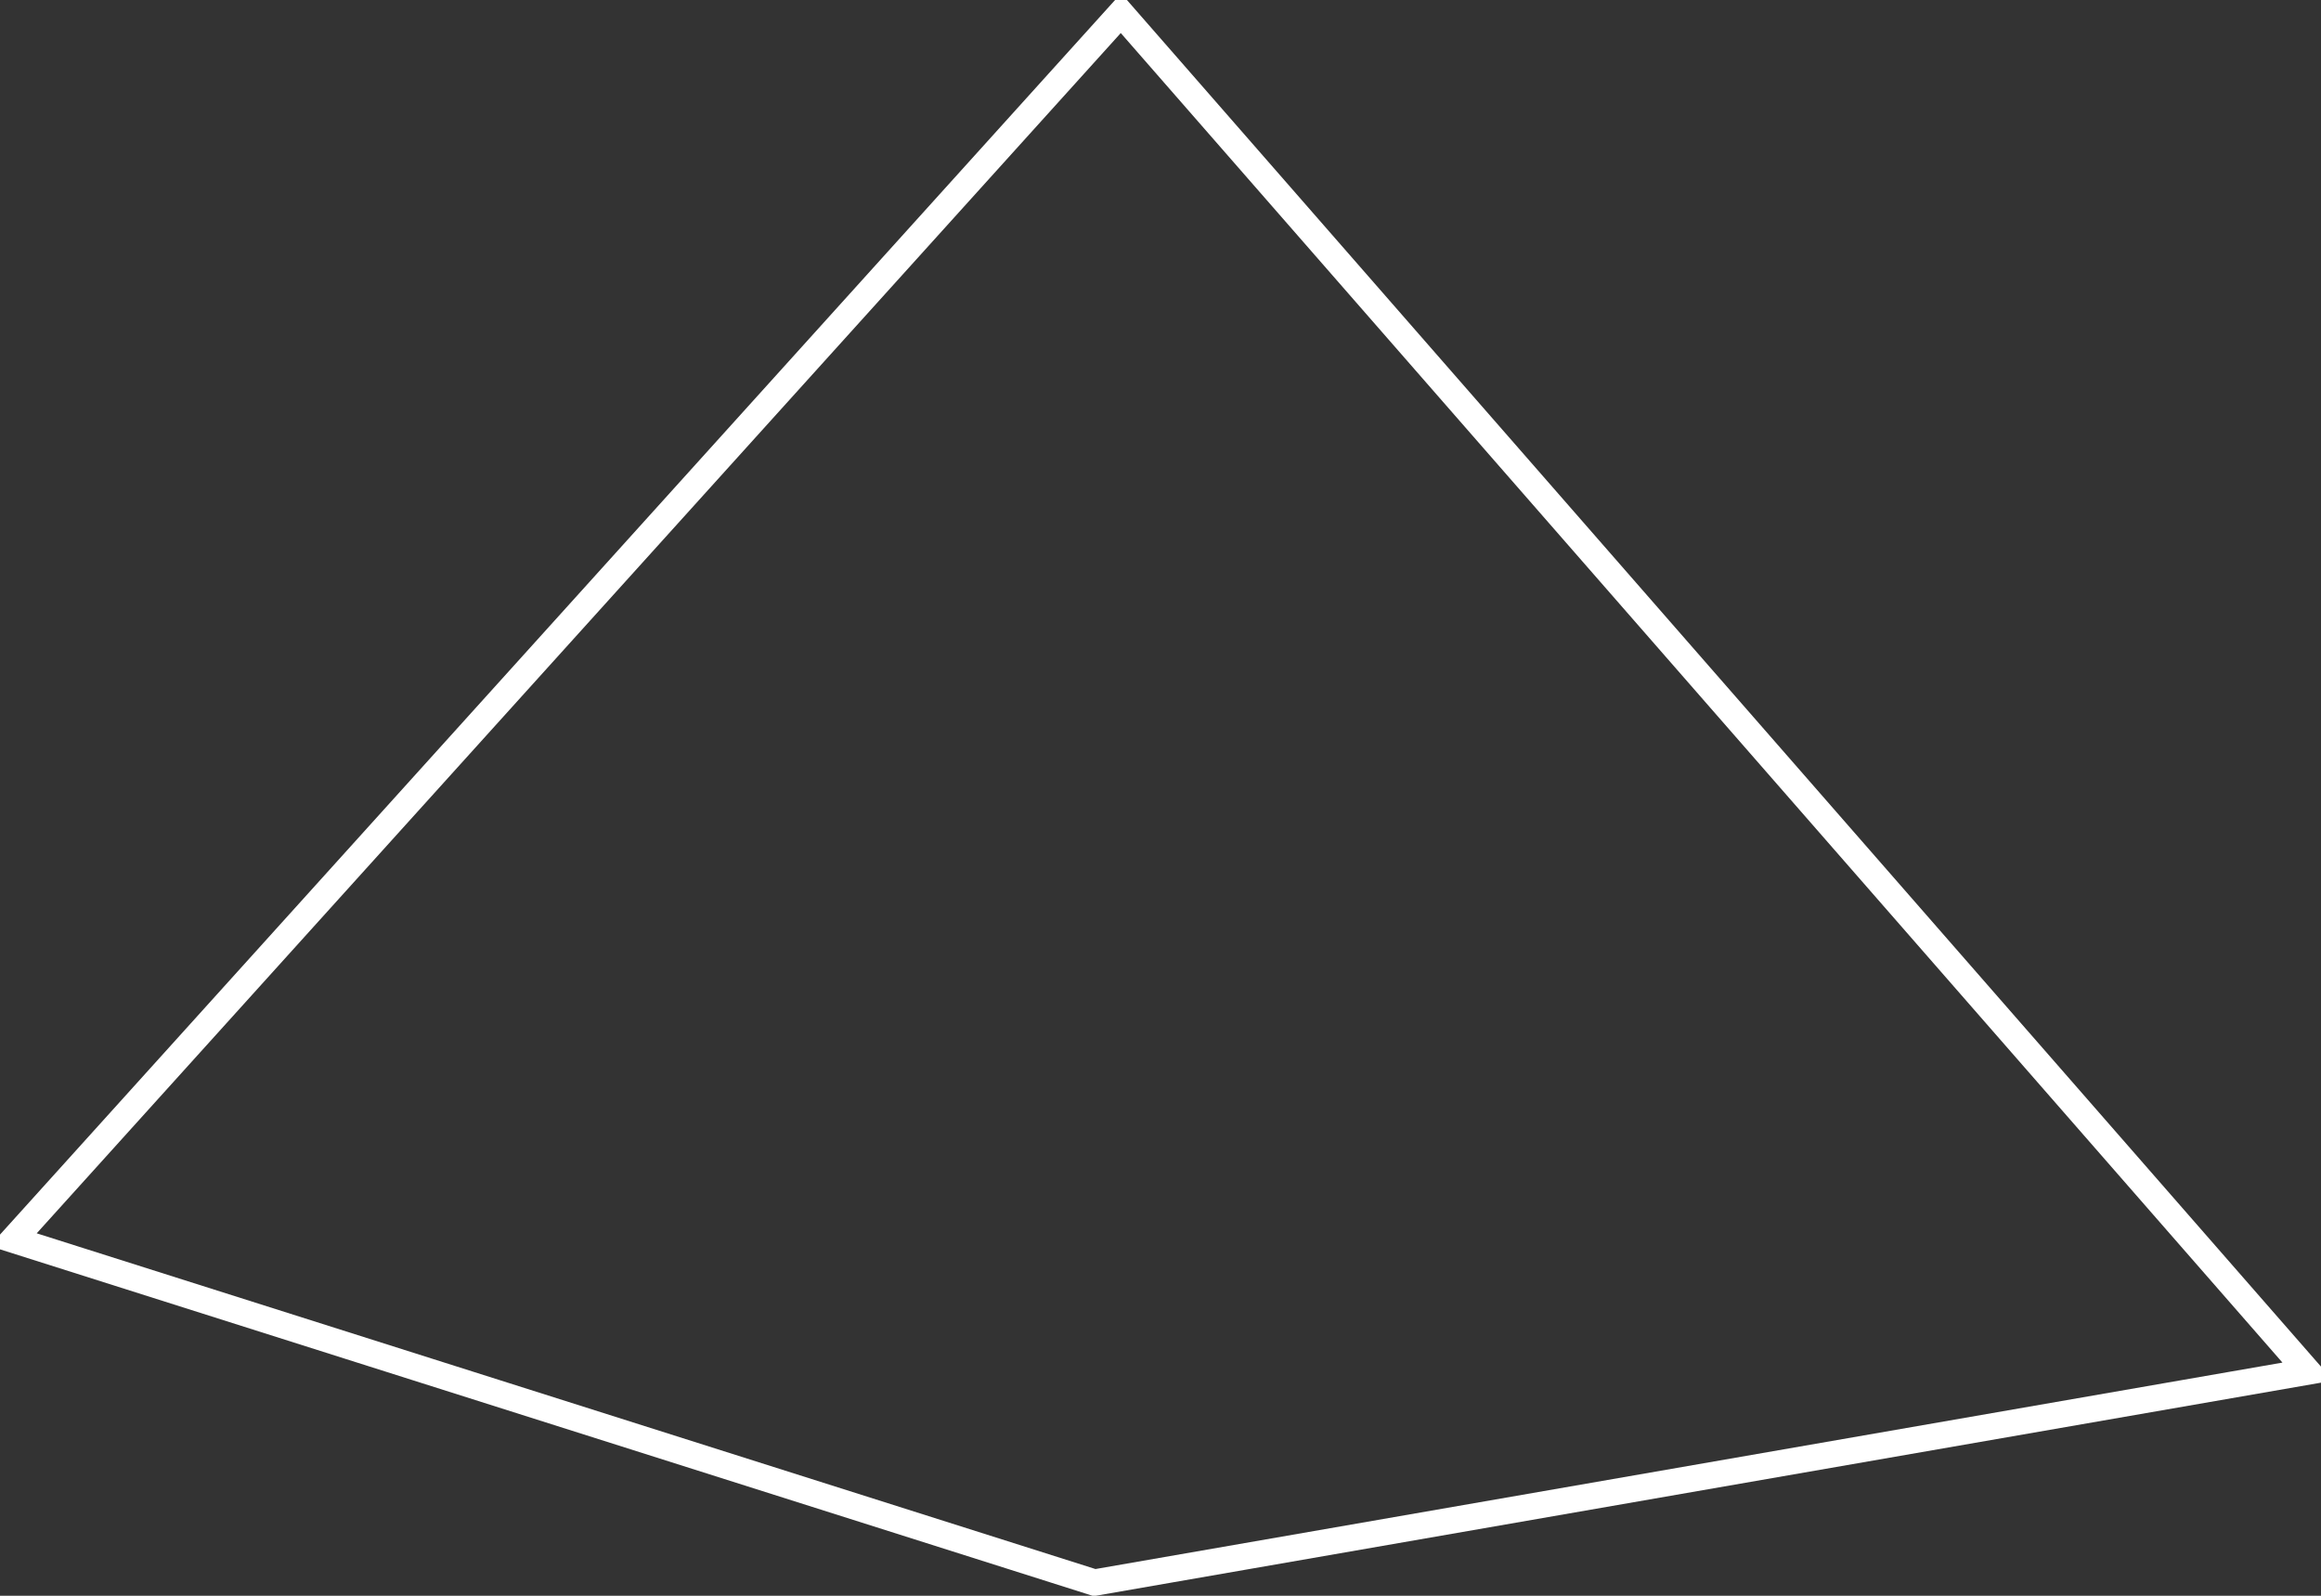 <svg xmlns="http://www.w3.org/2000/svg" xmlns:xlink="http://www.w3.org/1999/xlink" preserveAspectRatio="xMidYMid" width="176" height="121" viewBox="0 0 176 121">
  <rect x="0" y="0" width="176" height="121" fill="#333333" stroke="none"/>
  <defs>
    <style>

      .cls-2 {
        stroke: #ffffff;
        stroke-width: 2px;
        fill: none;
      }
    </style>
  </defs>
  <path d="M1.000,94.000 C1.000,94.000 83.000,120.000 83.000,120.000 C83.000,120.000 175.000,104.000 175.000,104.000 C175.000,104.000 85.000,1.000 85.000,1.000 C85.000,1.000 1.000,94.000 1.000,94.000 Z" id="path-1" class="cls-2" fill-rule="evenodd"/>
</svg>
